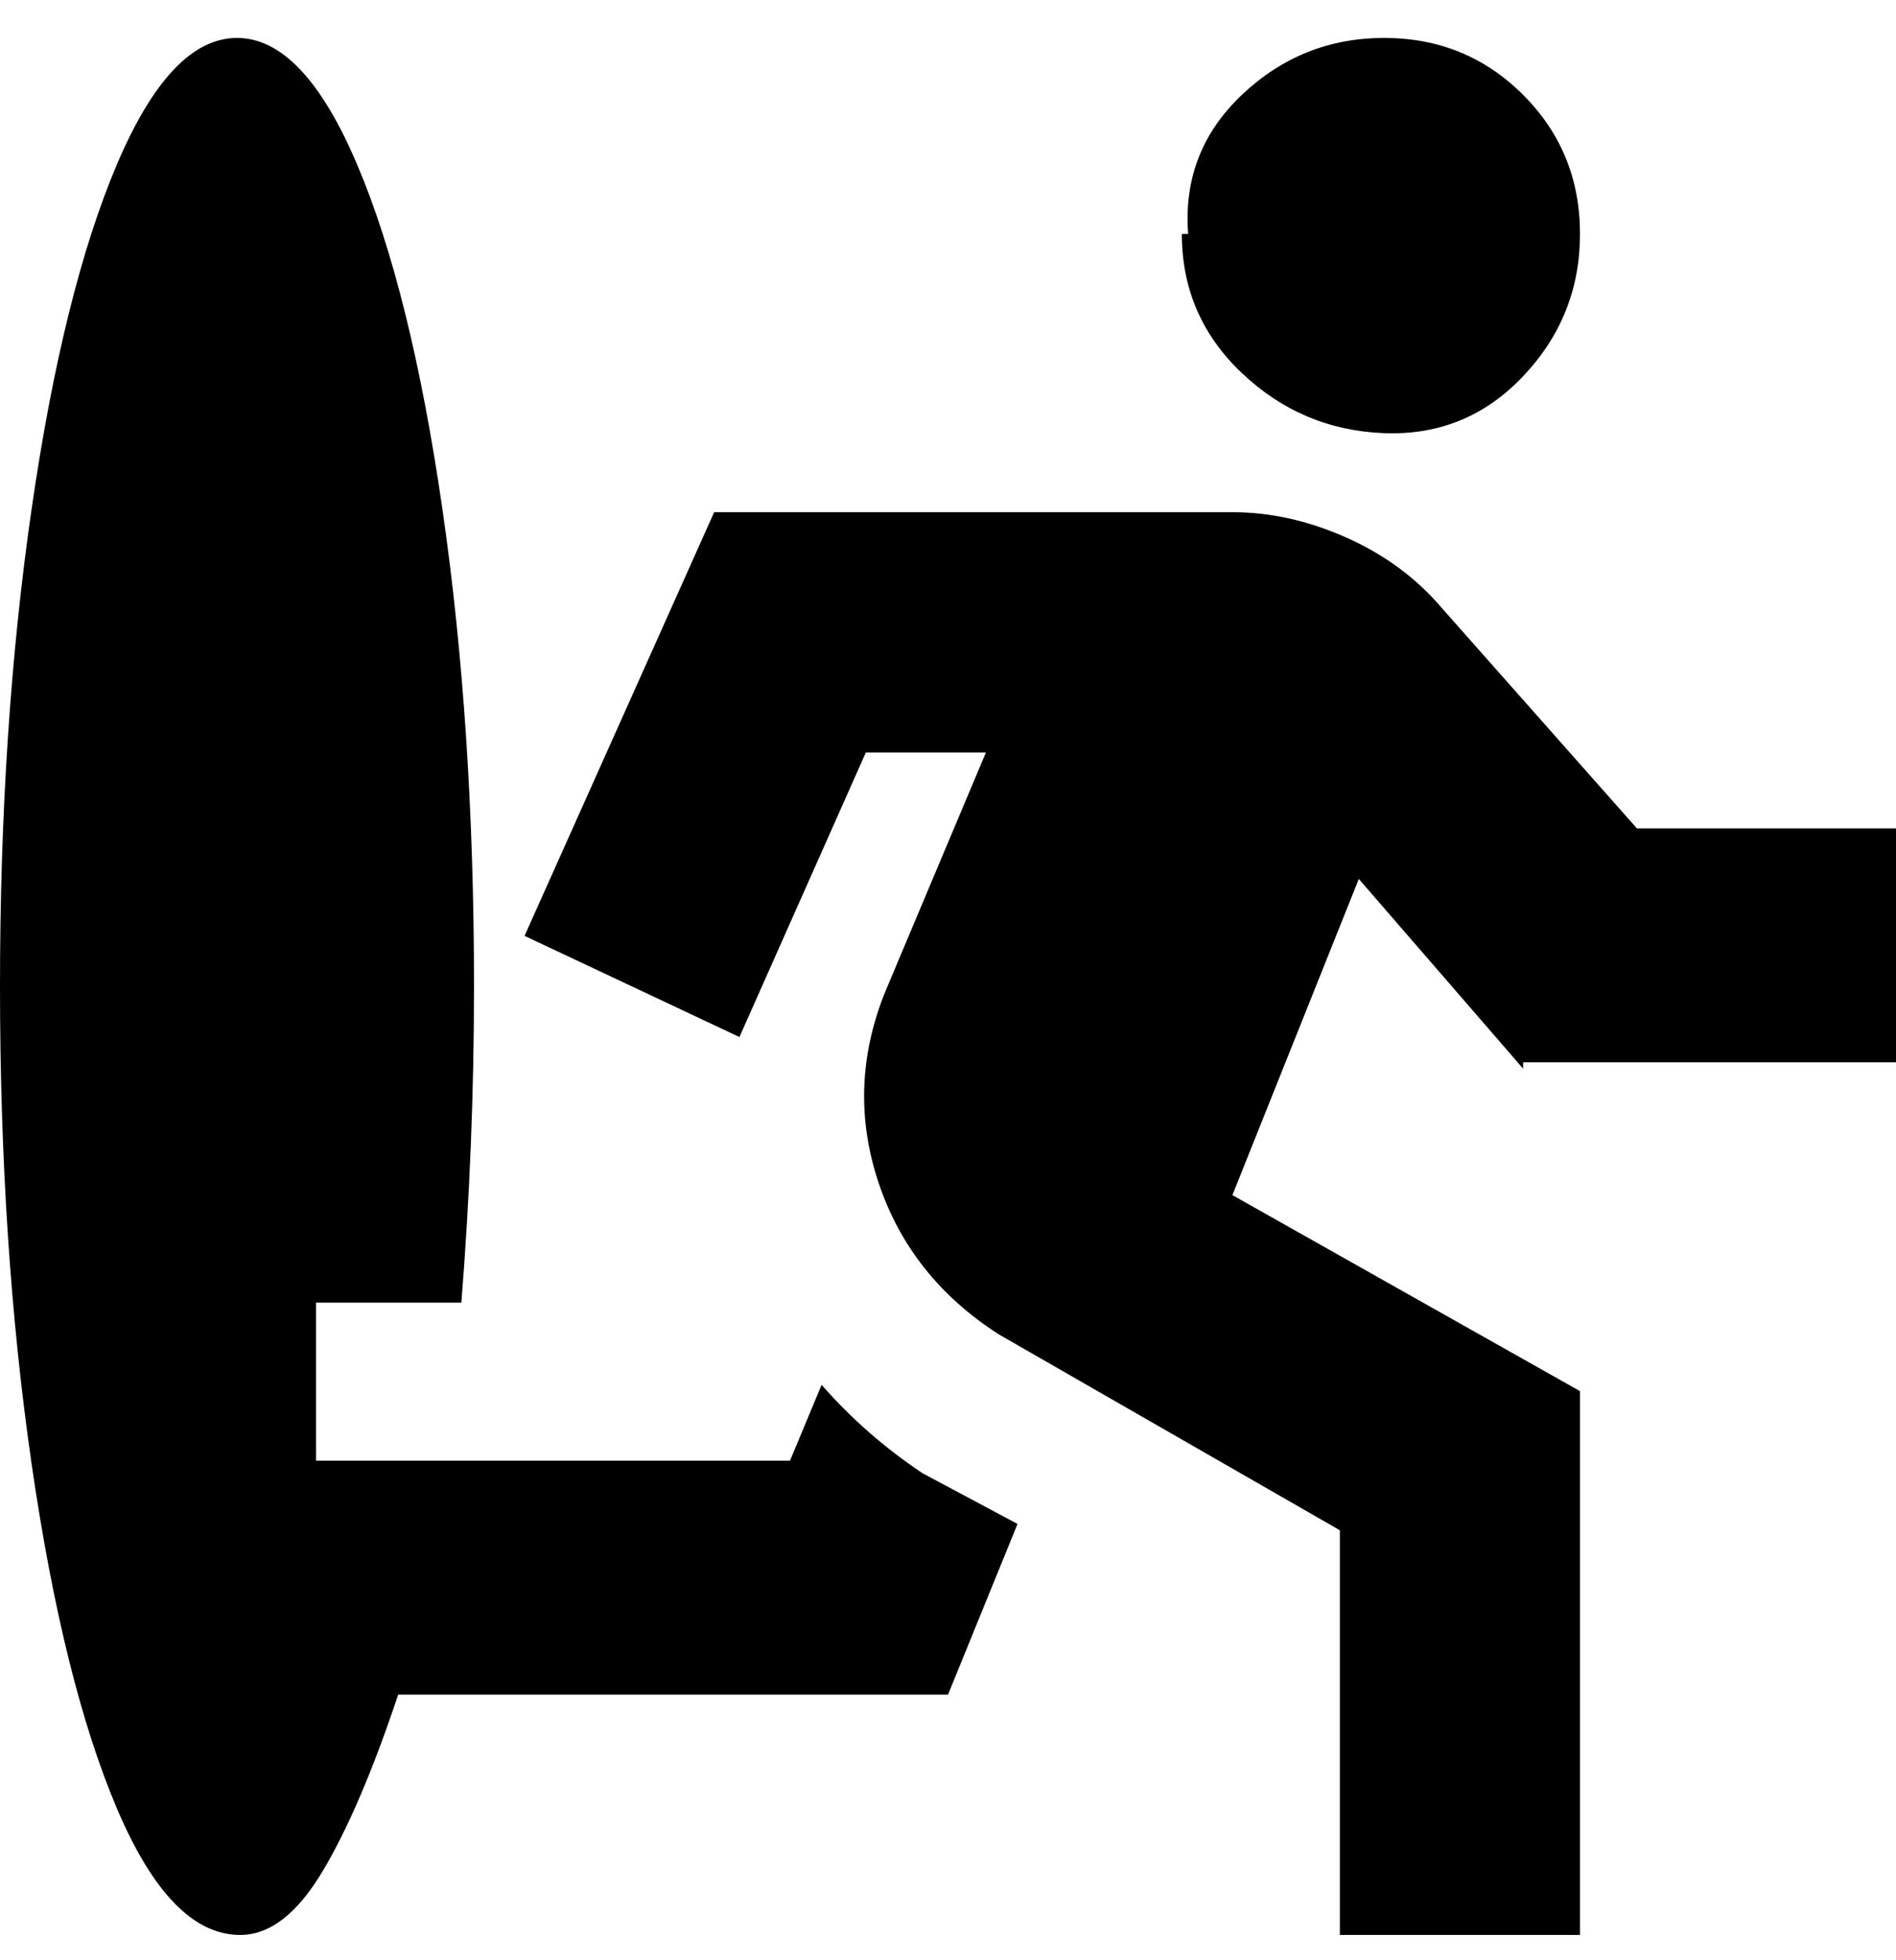 <svg viewBox="0 0 300 310" xmlns="http://www.w3.org/2000/svg"><path d="M188 37q-1-13 8.5-22T219 6q13 0 22 9t9 22q0 13-9 22.5t-22 9q-13-.5-22.5-9.5T187 37h1zm53 131h59v-37h-41l-31-35q-6-7-15-11t-18-4h-82l-30 67 34 16 20-45h19l-16 38q-6 15-1 30t19 24l54 31v64h38v-86l-55-31 20-50 26 30v-1zm-111 51l-5 12H50v-25h23q2-25 2-50 0-41-5-75.5T56.5 26Q48 6 37.5 6t-19 20Q10 46 5 80.5T0 156q0 41 5 75.5T18.5 286Q27 306 38 306q7 0 13-10t12-28h87l11-27-15-8q-9-6-16-14z"/></svg>